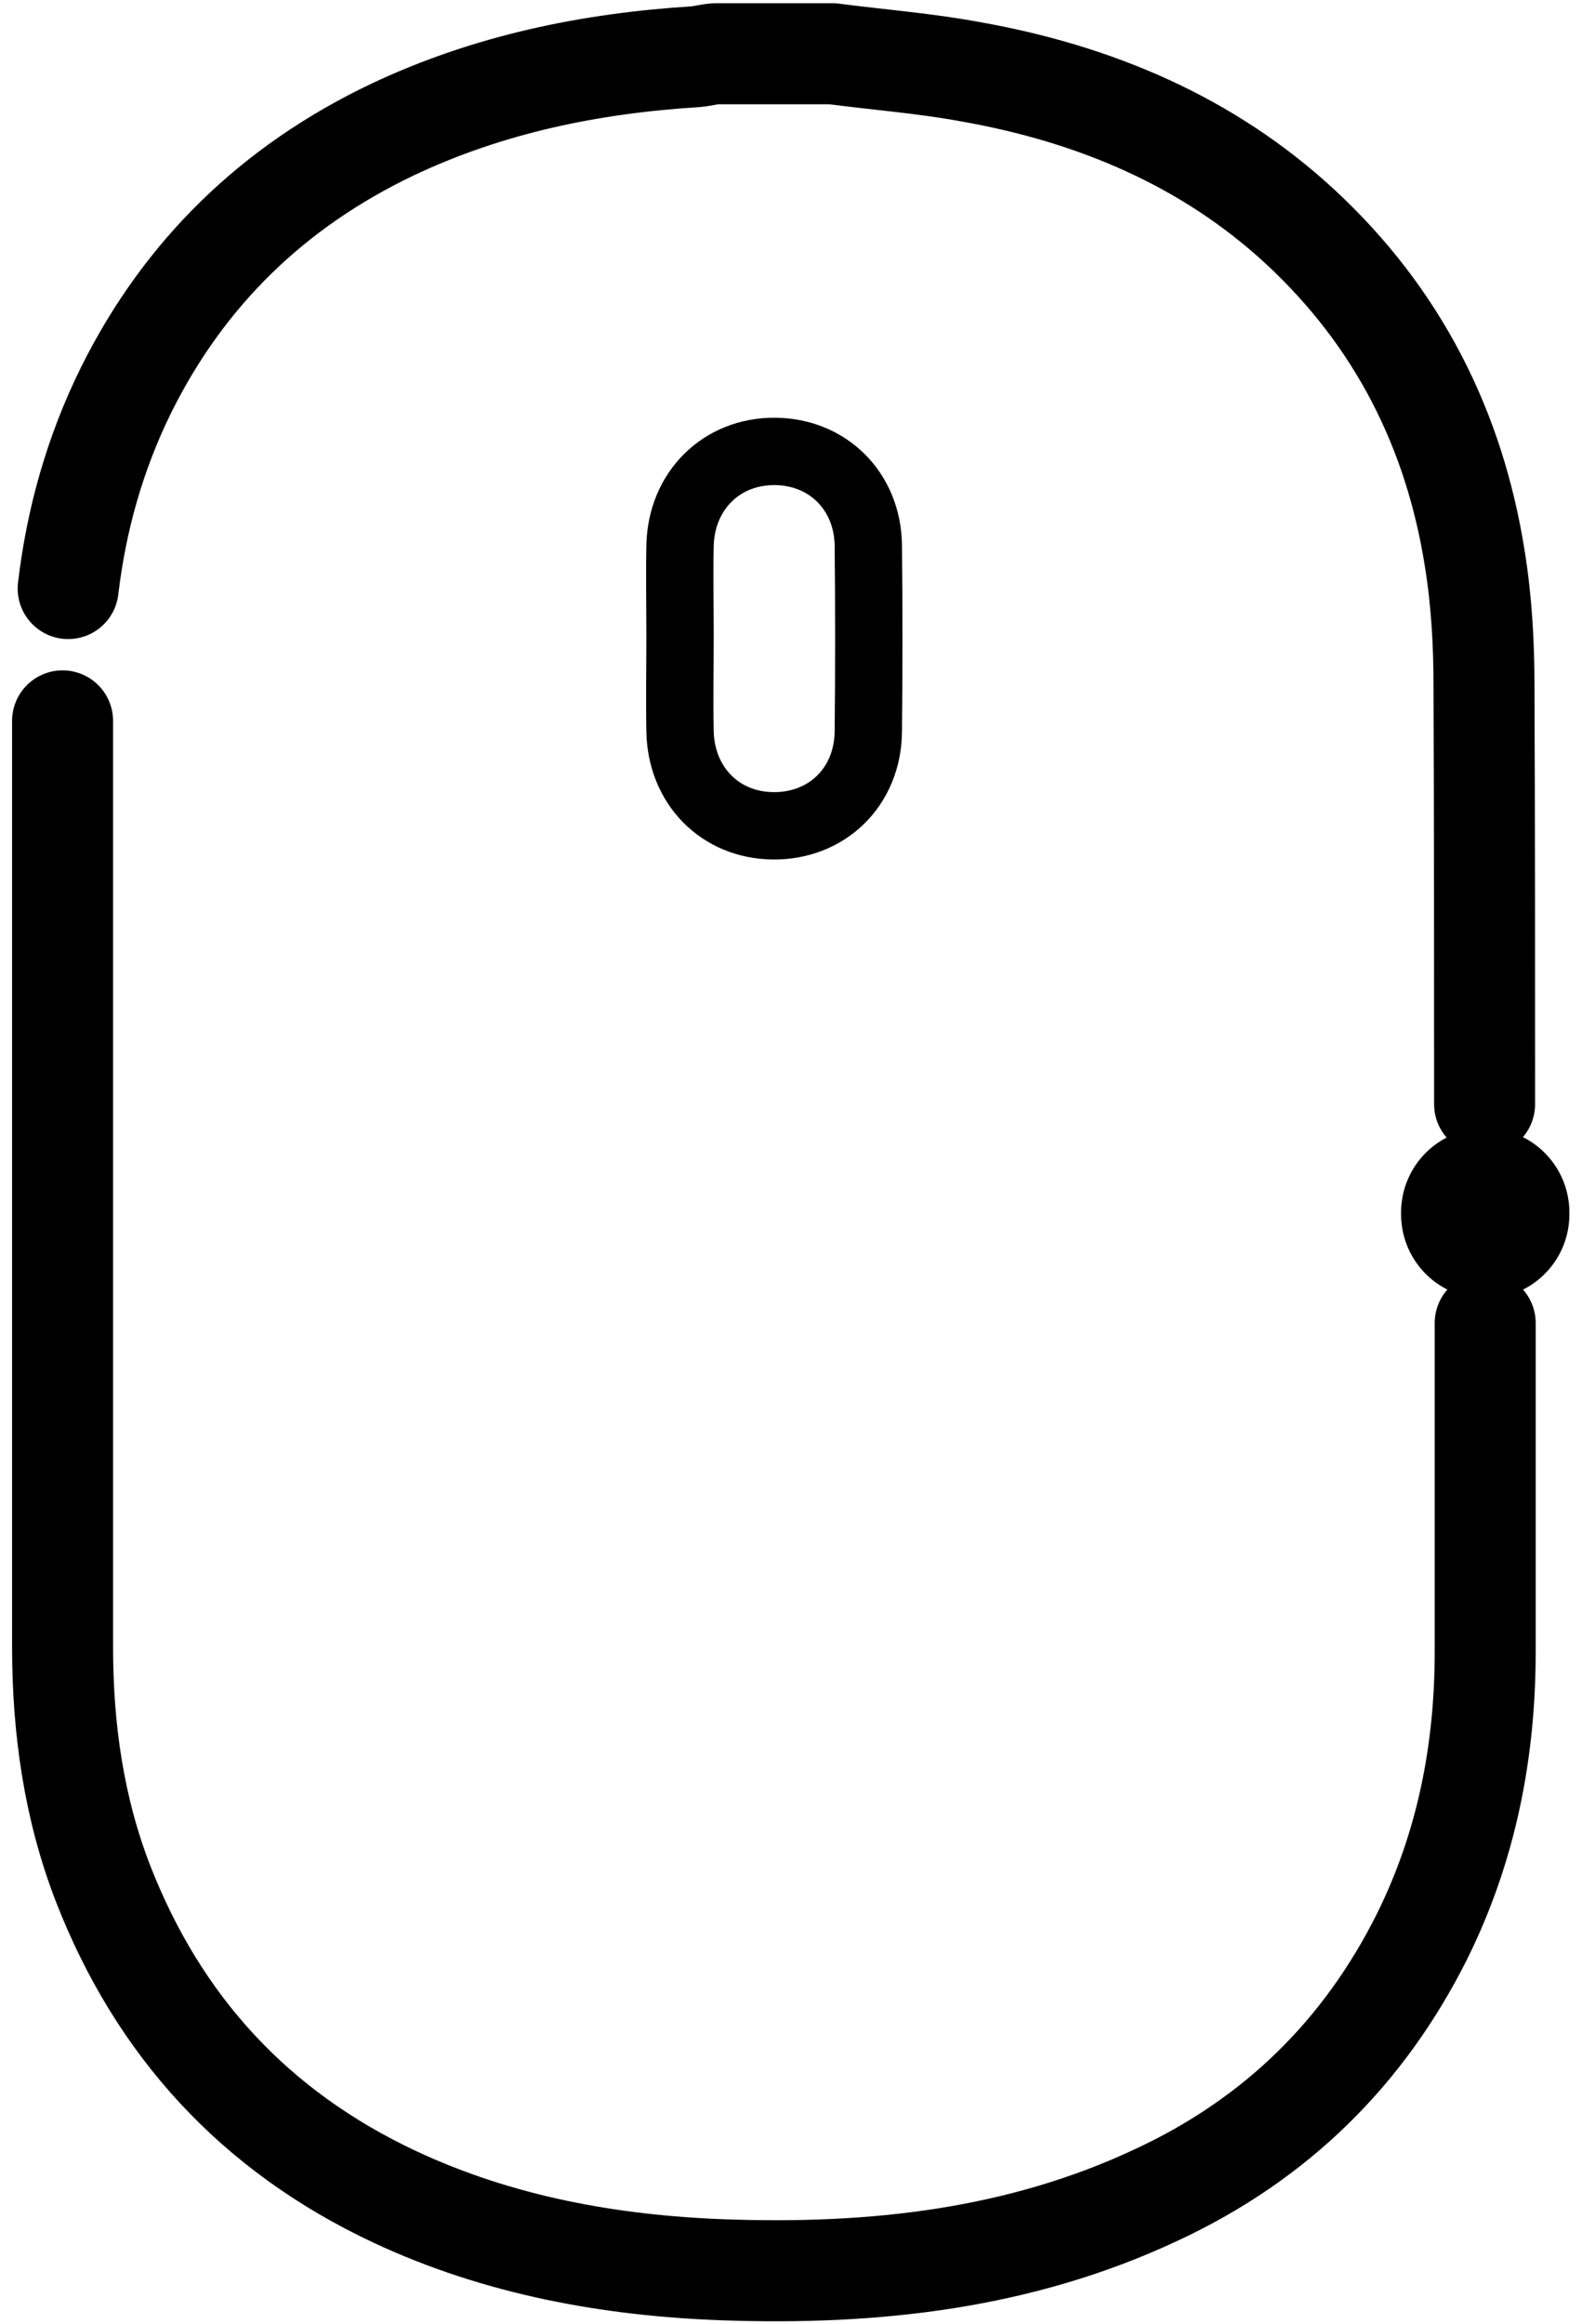 <svg width="47" height="69" viewBox="0 0 47 69" fill="none" xmlns="http://www.w3.org/2000/svg">
<path d="M2.025 17.473C2.265 15.437 2.817 13.455 3.755 11.561C5.466 8.127 8.097 5.543 11.667 3.844C14.519 2.498 17.537 1.879 20.665 1.684C20.867 1.667 21.051 1.613 21.253 1.596C22.413 1.596 23.572 1.596 24.731 1.596C26.093 1.773 27.473 1.879 28.816 2.127C32.533 2.782 35.881 4.198 38.623 6.729C41.53 9.419 43.205 12.747 43.812 16.57C44.014 17.809 44.088 19.083 44.088 20.34C44.106 24.482 44.106 28.641 44.106 32.783" stroke="black" stroke-width="3" stroke-miterlimit="10" stroke-linecap="round" stroke-linejoin="round"/>
<path d="M44.125 36.022C44.125 36.145 44.125 35.916 44.125 36.022" stroke="black" stroke-width="5" stroke-miterlimit="10" stroke-linecap="round" stroke-linejoin="round"/>
<path d="M44.124 39.279C44.124 42.536 44.124 45.775 44.124 49.032C44.124 51.988 43.572 54.82 42.247 57.492C40.536 60.908 37.942 63.493 34.372 65.156C30.306 67.068 25.963 67.546 21.492 67.387C18.107 67.263 14.813 66.661 11.74 65.227C7.545 63.263 4.711 60.13 3.074 55.952C2.191 53.687 1.859 51.315 1.859 48.89C1.859 39.721 1.859 30.553 1.859 21.402" stroke="black" stroke-width="3" stroke-miterlimit="10" stroke-linecap="round" stroke-linejoin="round"/>
<path d="M20.203 18.889C20.203 19.827 20.185 20.765 20.203 21.721C20.24 23.331 21.399 24.5 22.963 24.517C24.564 24.535 25.779 23.367 25.797 21.721C25.816 19.88 25.816 18.039 25.797 16.198C25.779 14.588 24.601 13.419 23.037 13.402C21.436 13.384 20.24 14.57 20.203 16.198C20.185 17.101 20.203 17.986 20.203 18.889Z" stroke="black" stroke-width="2" stroke-miterlimit="10"/>
</svg>
